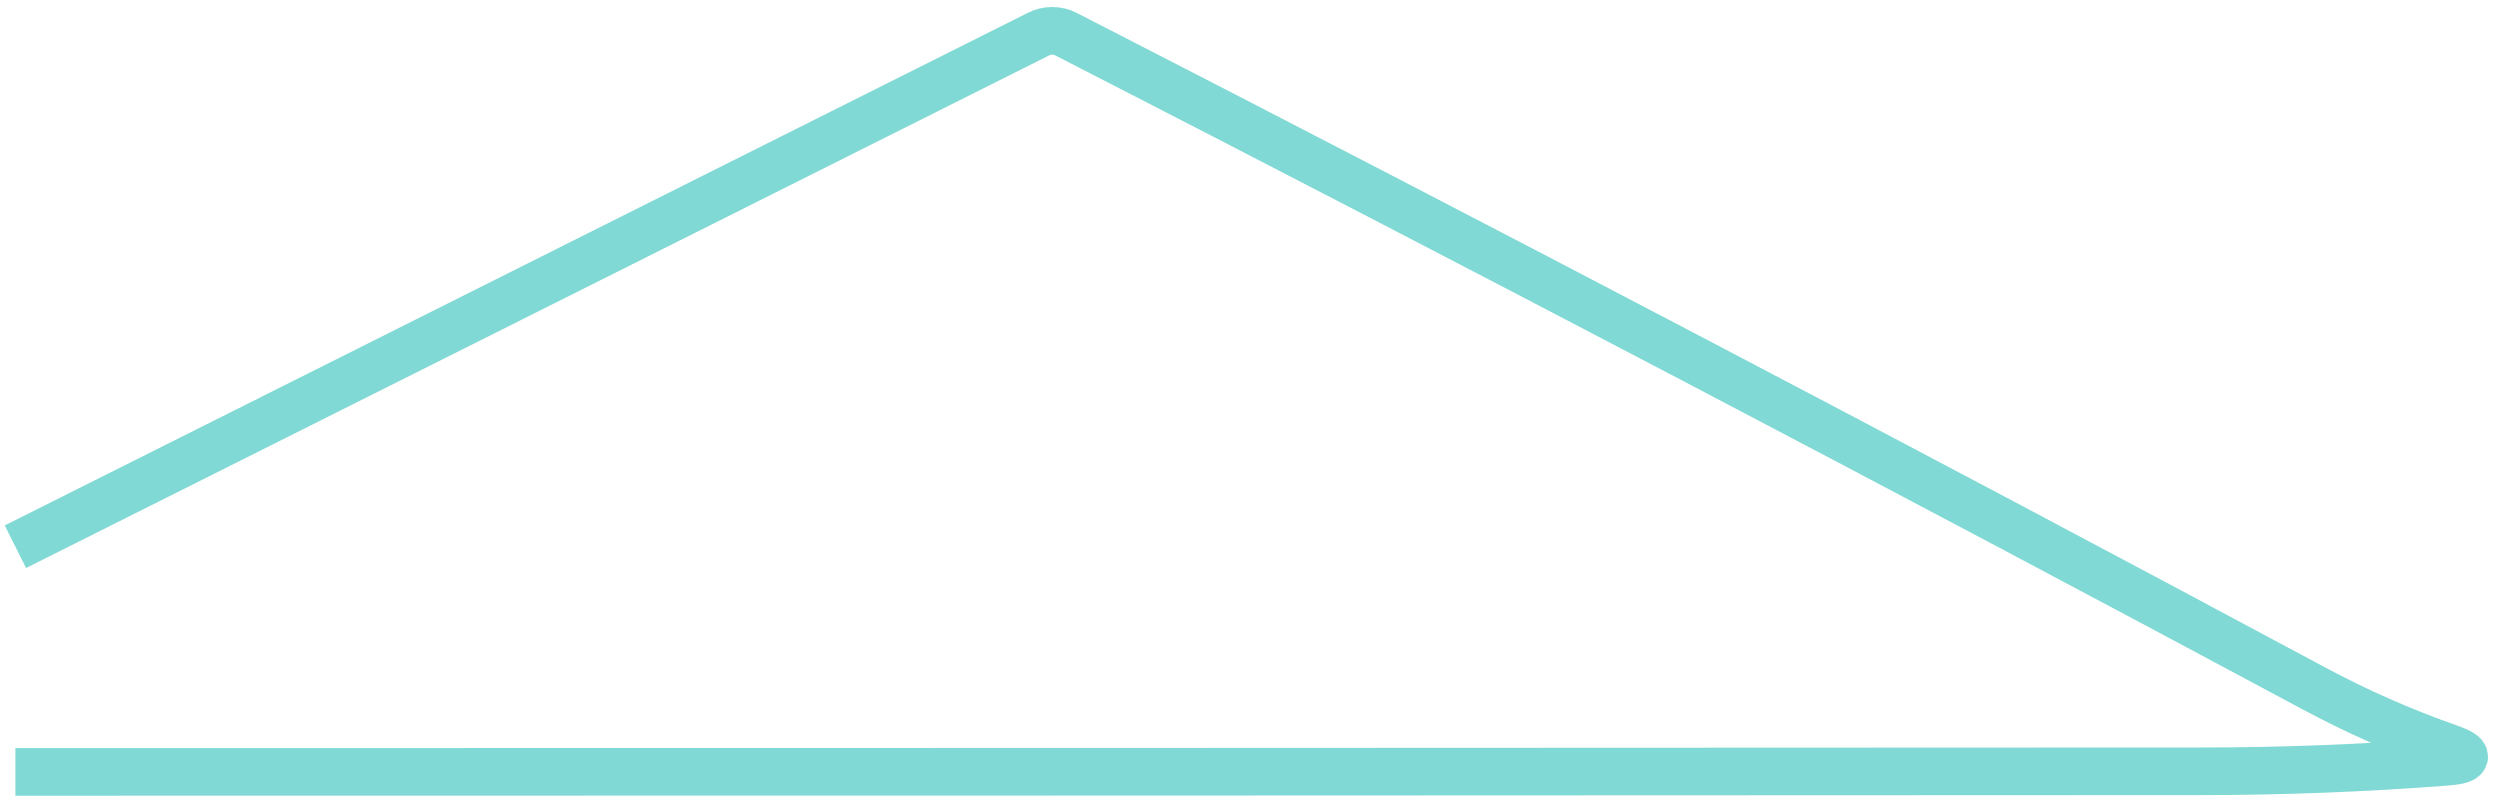 <?xml version="1.0" encoding="UTF-8" standalone="no"?><svg width='105' height='34' viewBox='0 0 105 34' fill='none' xmlns='http://www.w3.org/2000/svg'>
<path d='M0.647 32.42C31.244 32.42 61.832 32.411 92.42 32.395C95.857 32.395 99.286 32.26 102.714 31.999C103.697 31.923 103.756 31.73 102.874 31.419C100.882 30.72 98.958 29.87 97.101 28.869C79.882 19.639 62.445 10.501 44.781 1.439C44.412 1.246 43.975 1.246 43.605 1.439L0.647 22.962' stroke='#80D9D4' stroke-width='2'/>
</svg>
